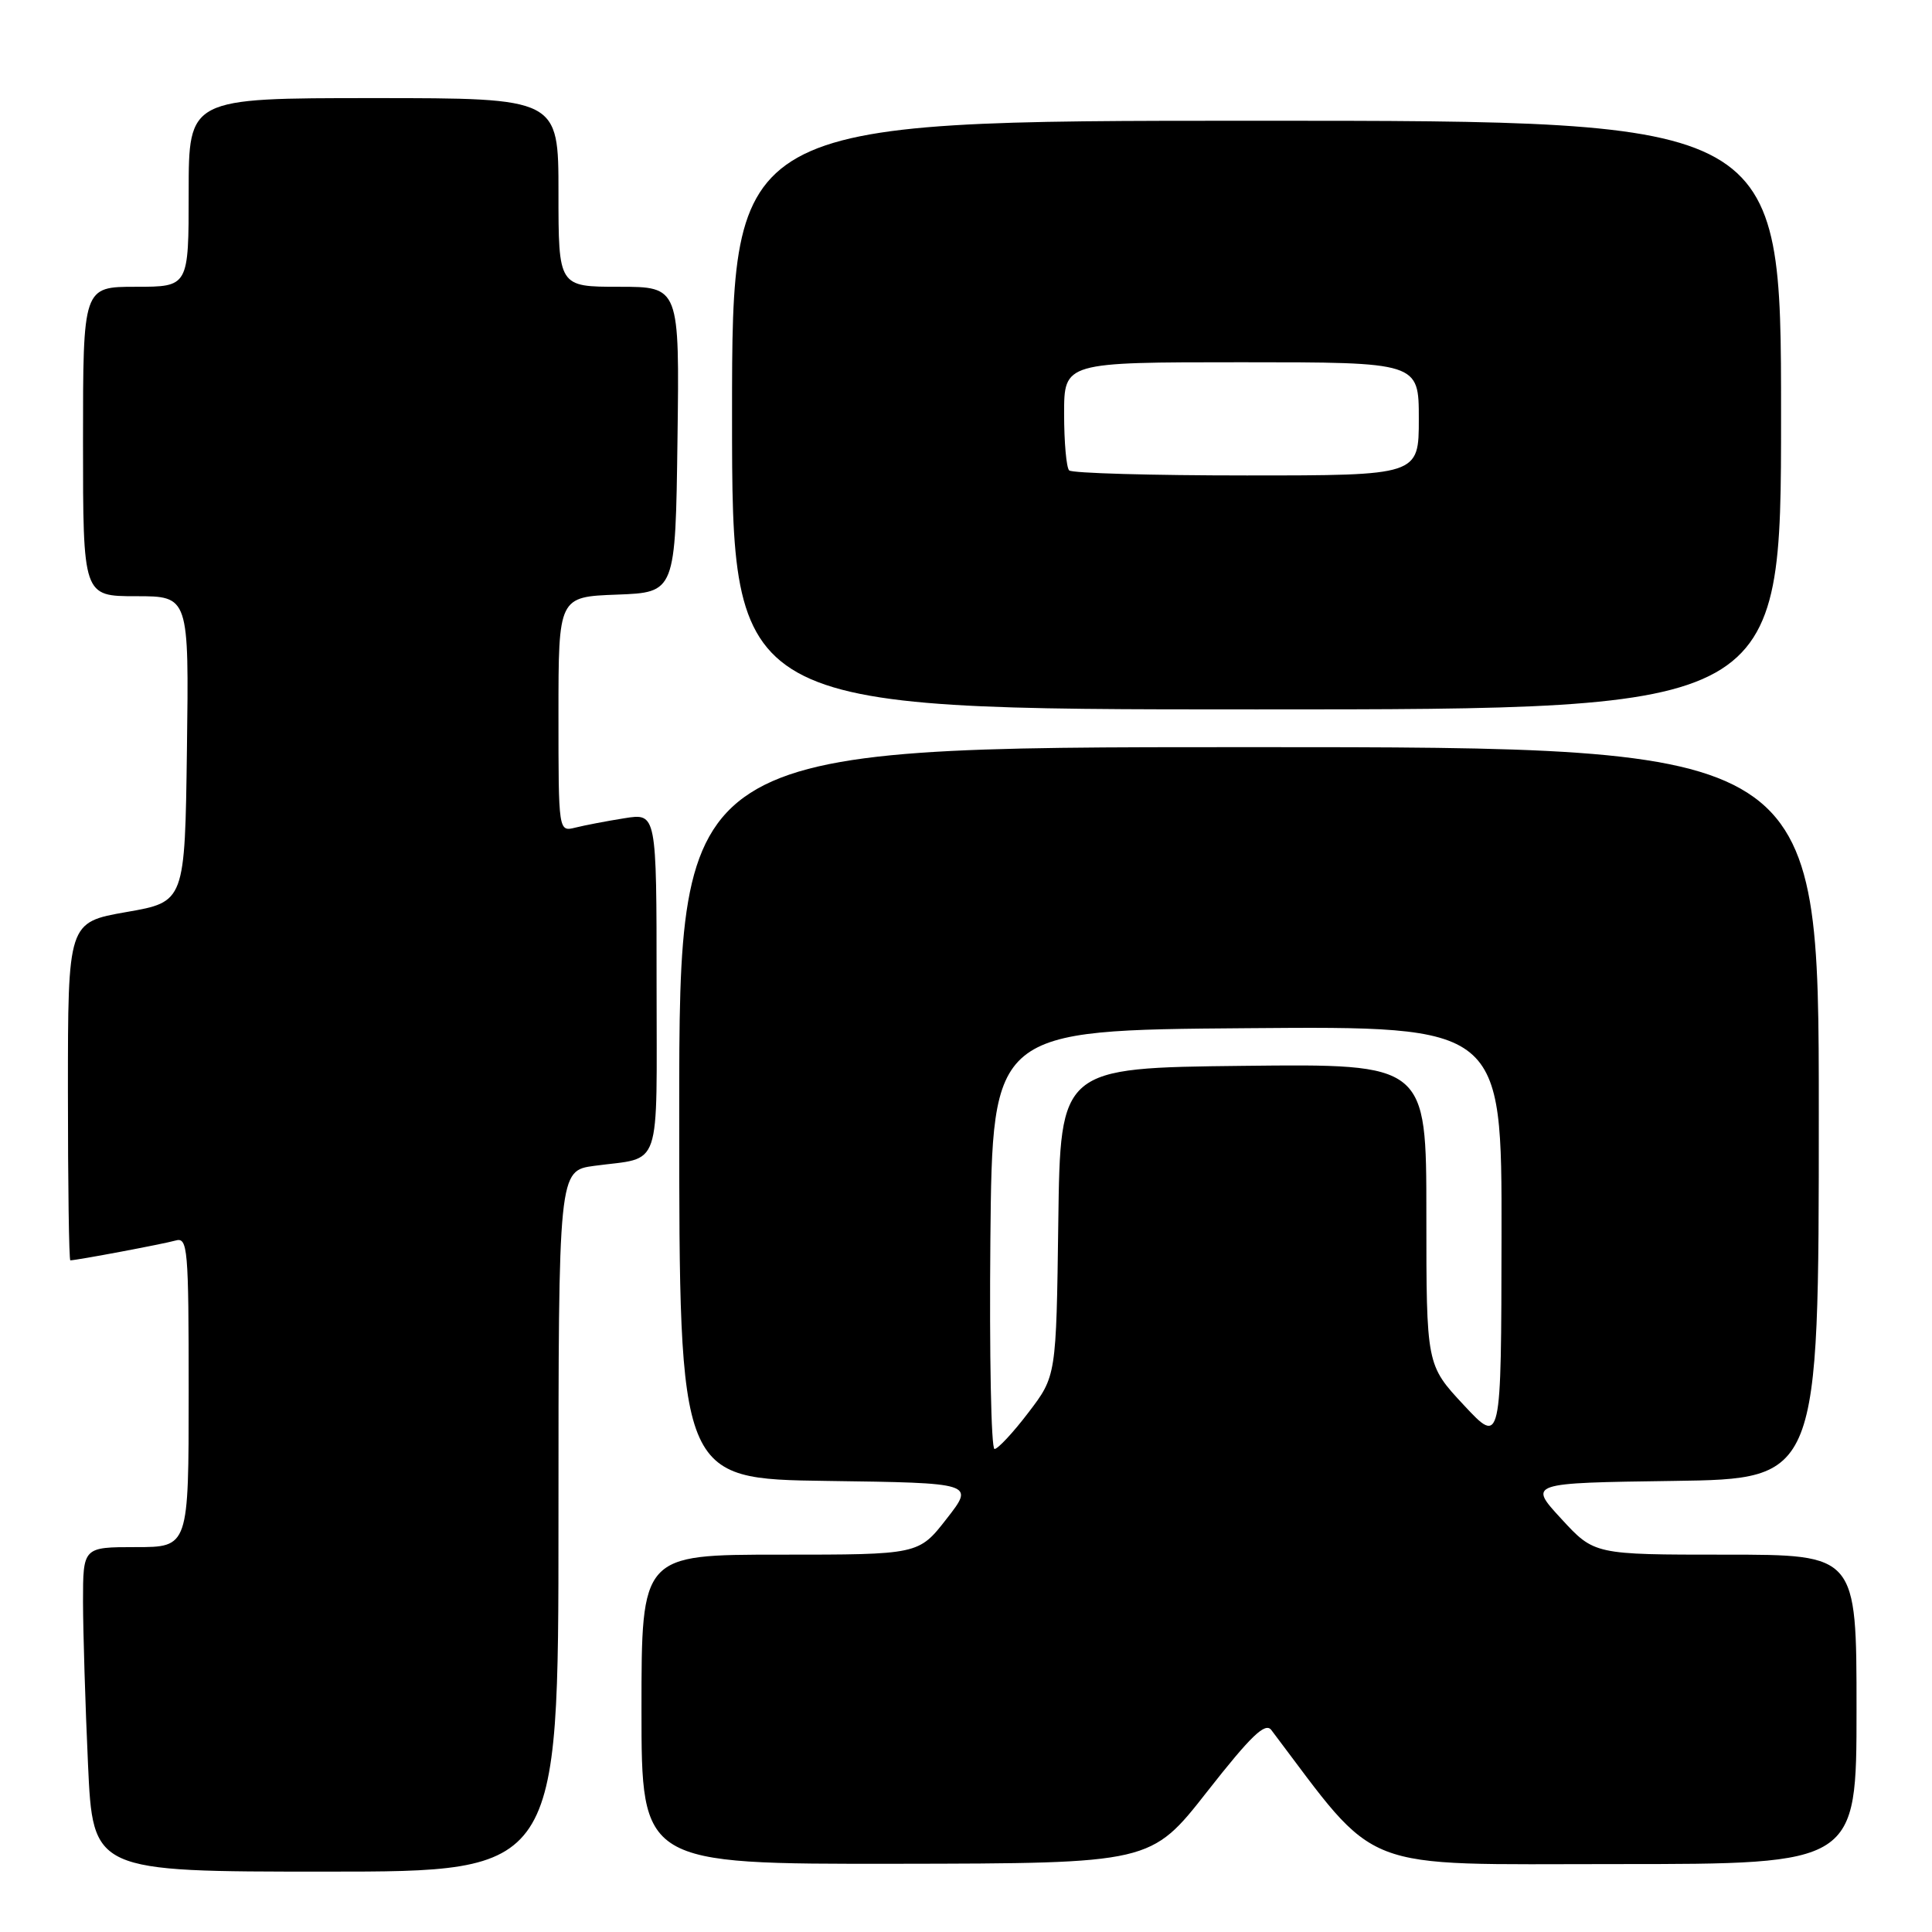 <?xml version="1.0" encoding="UTF-8" standalone="no"?>
<!DOCTYPE svg PUBLIC "-//W3C//DTD SVG 1.1//EN" "http://www.w3.org/Graphics/SVG/1.1/DTD/svg11.dtd" >
<svg xmlns="http://www.w3.org/2000/svg" xmlns:xlink="http://www.w3.org/1999/xlink" version="1.1" viewBox="0 0 256 256">
 <g >
 <path fill="currentColor"
d=" M 74.00 201.56 C 74.00 155.12 74.00 155.12 78.75 154.48 C 87.82 153.25 87.00 155.64 87.00 130.30 C 87.00 107.74 87.00 107.74 82.75 108.42 C 80.41 108.79 77.49 109.35 76.25 109.66 C 74.00 110.22 74.00 110.22 74.00 94.65 C 74.00 79.08 74.00 79.08 81.75 78.79 C 89.50 78.50 89.50 78.50 89.77 58.25 C 90.04 38.00 90.04 38.00 82.02 38.00 C 74.00 38.00 74.00 38.00 74.00 25.50 C 74.00 13.00 74.00 13.00 49.50 13.00 C 25.00 13.00 25.00 13.00 25.00 25.50 C 25.00 38.00 25.00 38.00 18.00 38.00 C 11.00 38.00 11.00 38.00 11.00 58.50 C 11.00 79.00 11.00 79.00 18.02 79.00 C 25.04 79.00 25.04 79.00 24.77 99.25 C 24.50 119.50 24.50 119.50 16.75 120.85 C 9.00 122.21 9.00 122.21 9.00 144.60 C 9.00 156.92 9.14 167.00 9.32 167.00 C 10.16 167.00 21.72 164.82 23.25 164.38 C 24.88 163.90 25.00 165.32 25.00 184.43 C 25.00 205.00 25.00 205.00 18.00 205.00 C 11.00 205.00 11.00 205.00 11.00 212.25 C 11.01 216.24 11.30 225.91 11.66 233.75 C 12.31 248.00 12.31 248.00 43.16 248.00 C 74.00 248.00 74.00 248.00 74.00 201.56 Z  M 159.96 237.39 C 165.79 229.96 167.66 228.17 168.46 229.24 C 182.92 248.36 179.44 247.00 214.12 247.00 C 246.00 247.00 246.00 247.00 246.00 226.50 C 246.00 206.00 246.00 206.00 228.63 206.00 C 211.25 206.00 211.25 206.00 206.88 201.25 C 202.50 196.50 202.50 196.50 221.75 196.23 C 241.00 195.96 241.00 195.96 241.00 147.48 C 241.00 99.00 241.00 99.00 165.50 99.00 C 90.00 99.00 90.00 99.00 90.00 147.48 C 90.00 195.96 90.00 195.96 109.57 196.23 C 129.14 196.50 129.14 196.50 125.43 201.25 C 121.73 206.00 121.73 206.00 103.37 206.00 C 85.00 206.00 85.00 206.00 85.00 226.50 C 85.00 247.00 85.00 247.00 118.75 246.96 C 152.50 246.91 152.50 246.91 159.96 237.39 Z  M 236.00 55.00 C 236.00 16.00 236.00 16.00 166.50 16.00 C 97.00 16.00 97.00 16.00 97.00 55.00 C 97.00 94.00 97.00 94.00 166.50 94.00 C 236.00 94.00 236.00 94.00 236.00 55.00 Z  M 131.23 164.25 C 131.50 136.50 131.50 136.50 165.25 136.24 C 199.00 135.97 199.00 135.97 198.96 163.74 C 198.92 191.50 198.92 191.50 193.96 186.18 C 189.00 180.86 189.00 180.86 189.00 160.91 C 189.00 140.96 189.00 140.96 164.75 141.23 C 140.50 141.50 140.50 141.50 140.23 161.92 C 139.96 182.34 139.96 182.34 136.27 187.17 C 134.25 189.83 132.22 192.00 131.78 192.00 C 131.33 192.00 131.09 179.51 131.23 164.25 Z  M 141.67 62.33 C 141.30 61.97 141.00 58.59 141.00 54.83 C 141.00 48.00 141.00 48.00 164.50 48.00 C 188.00 48.00 188.00 48.00 188.00 55.50 C 188.00 63.00 188.00 63.00 165.17 63.00 C 152.61 63.00 142.03 62.70 141.67 62.33 Z "/>
</g>
</svg>